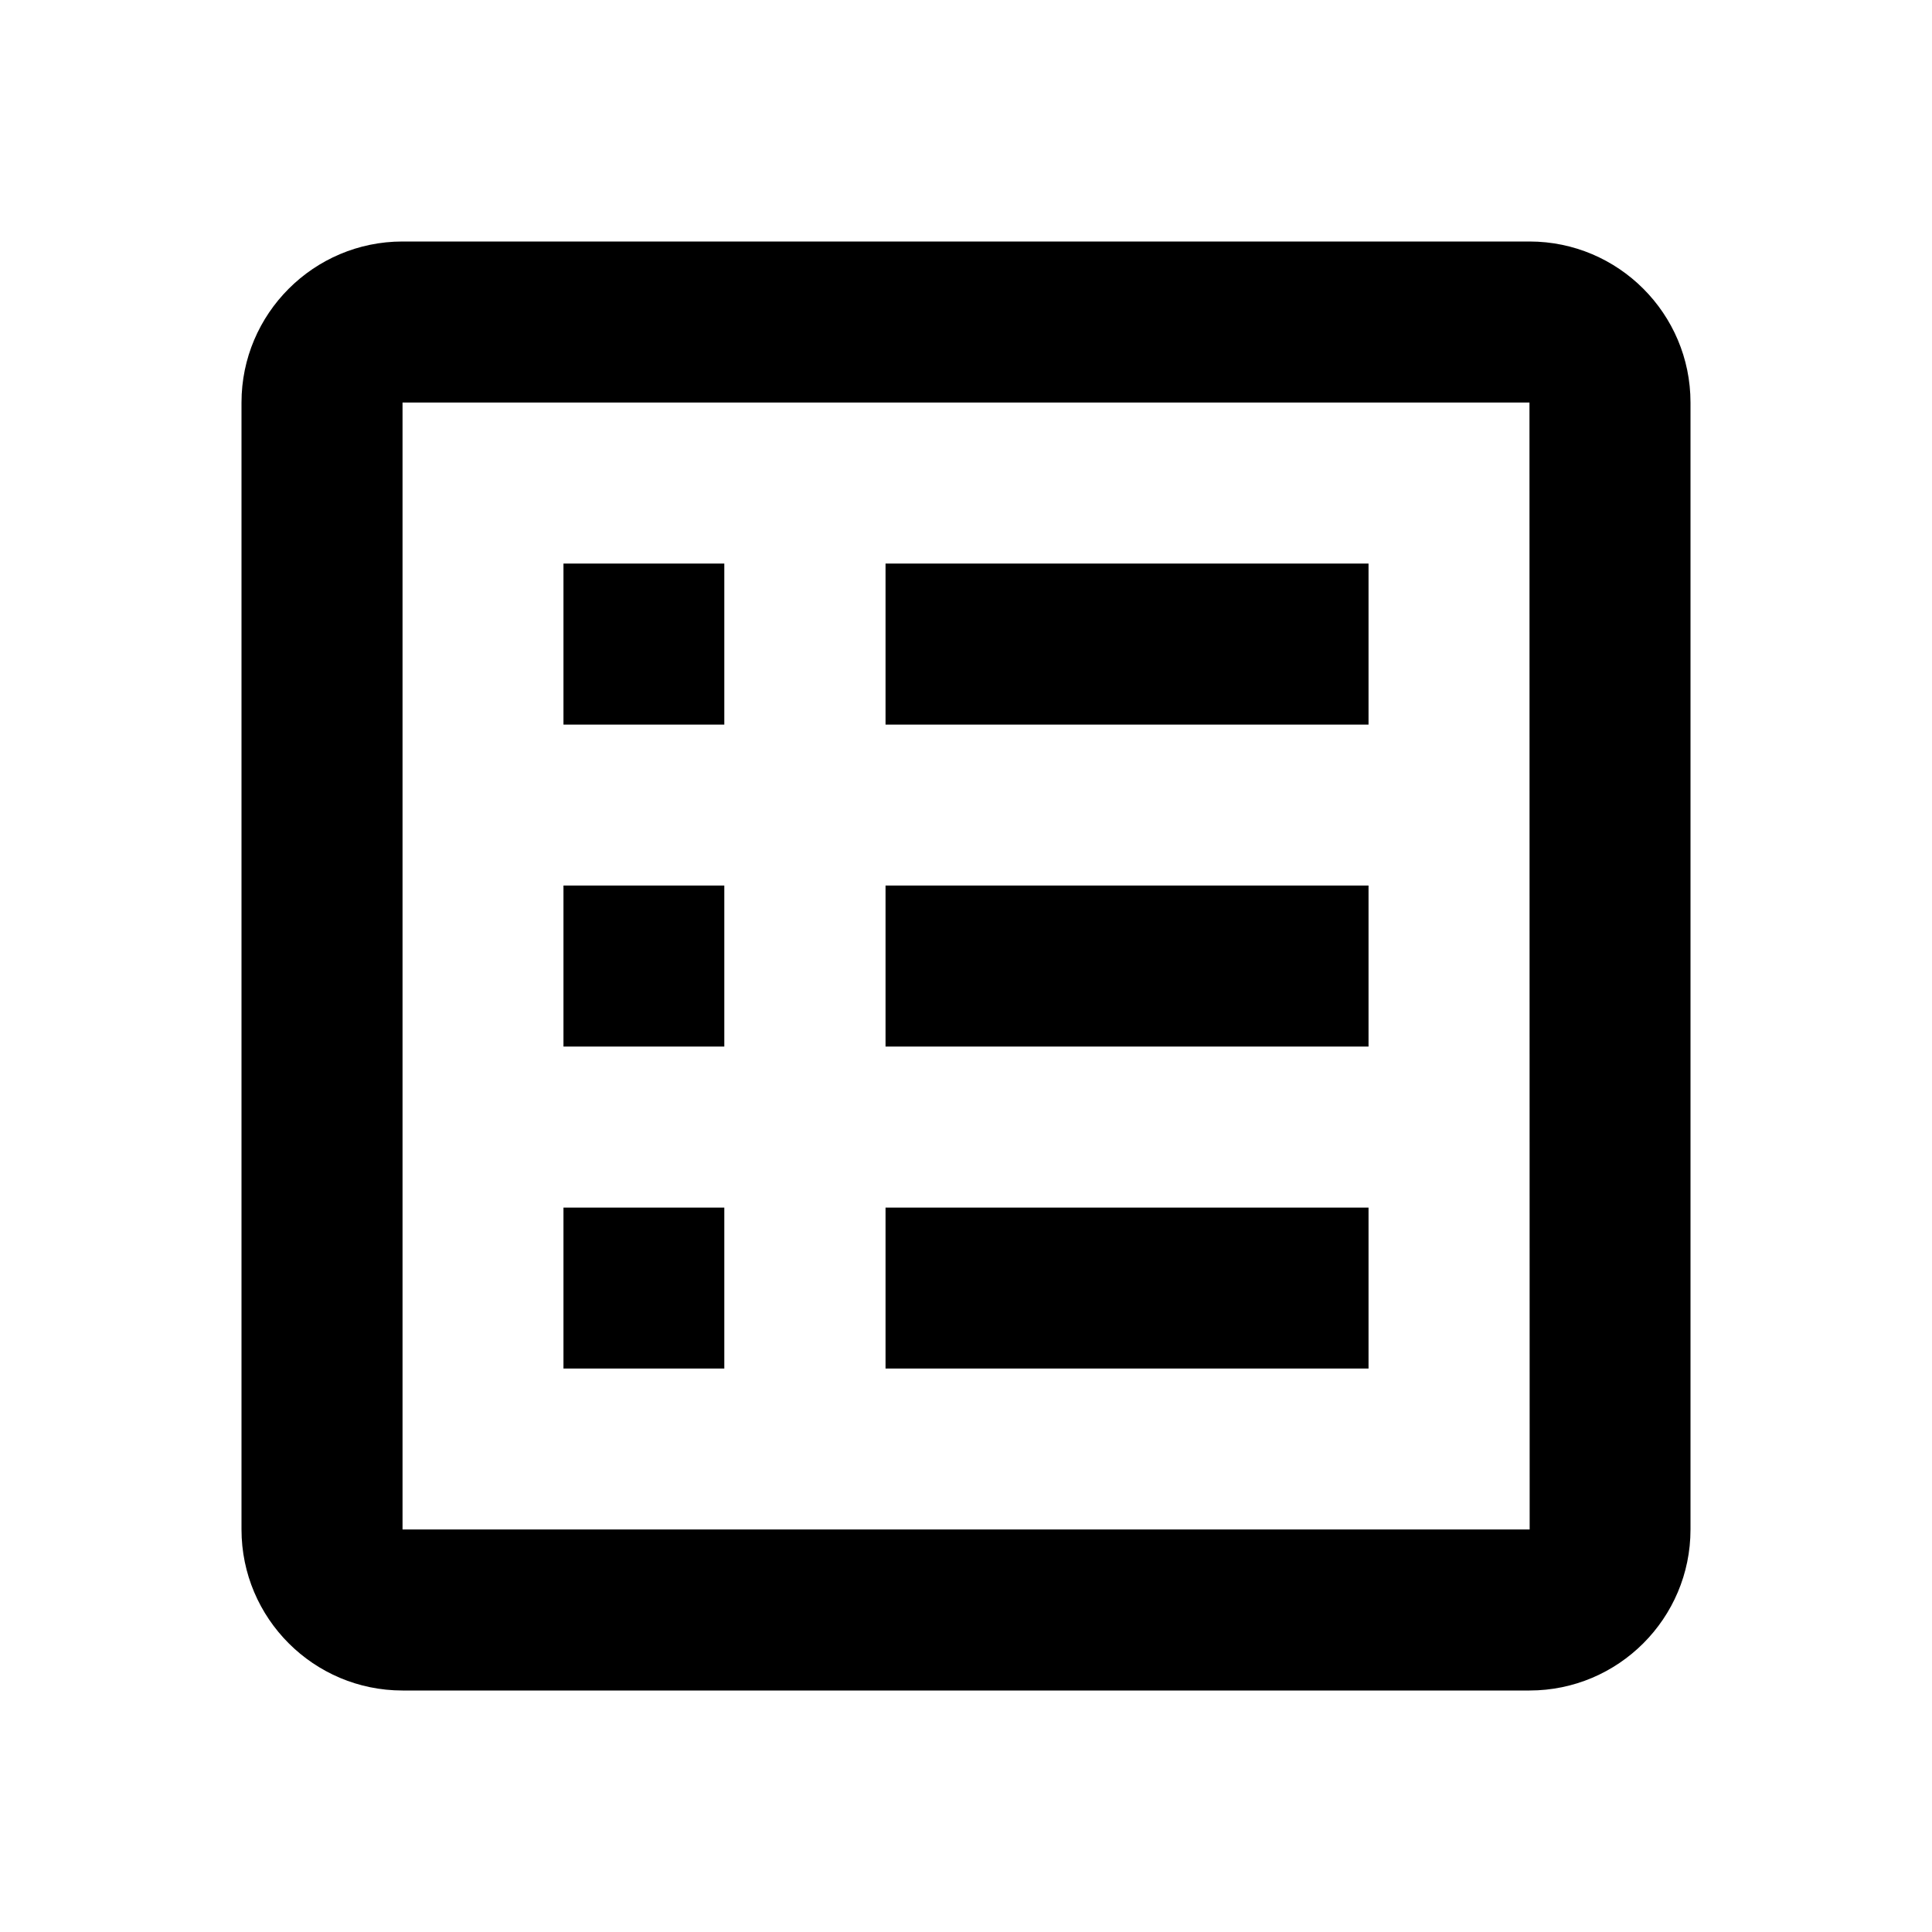<svg width="20" height="20" viewBox="0 0 20 20" fill="none" xmlns="http://www.w3.org/2000/svg">
<g id="bx:spreadsheet">
<path id="Vector" d="M17.5 4.167C17.5 3.248 16.753 2.5 15.833 2.5H4.167C3.248 2.5 2.5 3.248 2.5 4.167V15.833C2.5 16.753 3.248 17.5 4.167 17.5H15.833C16.753 17.5 17.5 16.753 17.5 15.833V4.167ZM4.167 15.833V4.167H15.833L15.835 15.833H4.167Z" fill="black"/>
<path id="Vector_2" d="M5.833 5.834H7.498V7.501H5.833V5.834ZM9.167 5.834H14.167V7.501H9.167V5.834ZM5.833 9.167H7.498V10.834H5.833V9.167ZM9.167 9.167H14.167V10.834H9.167V9.167ZM5.833 12.501H7.498V14.167H5.833V12.501ZM9.167 12.501H14.167V14.167H9.167V12.501Z" fill="black"/>
</g>
</svg>
